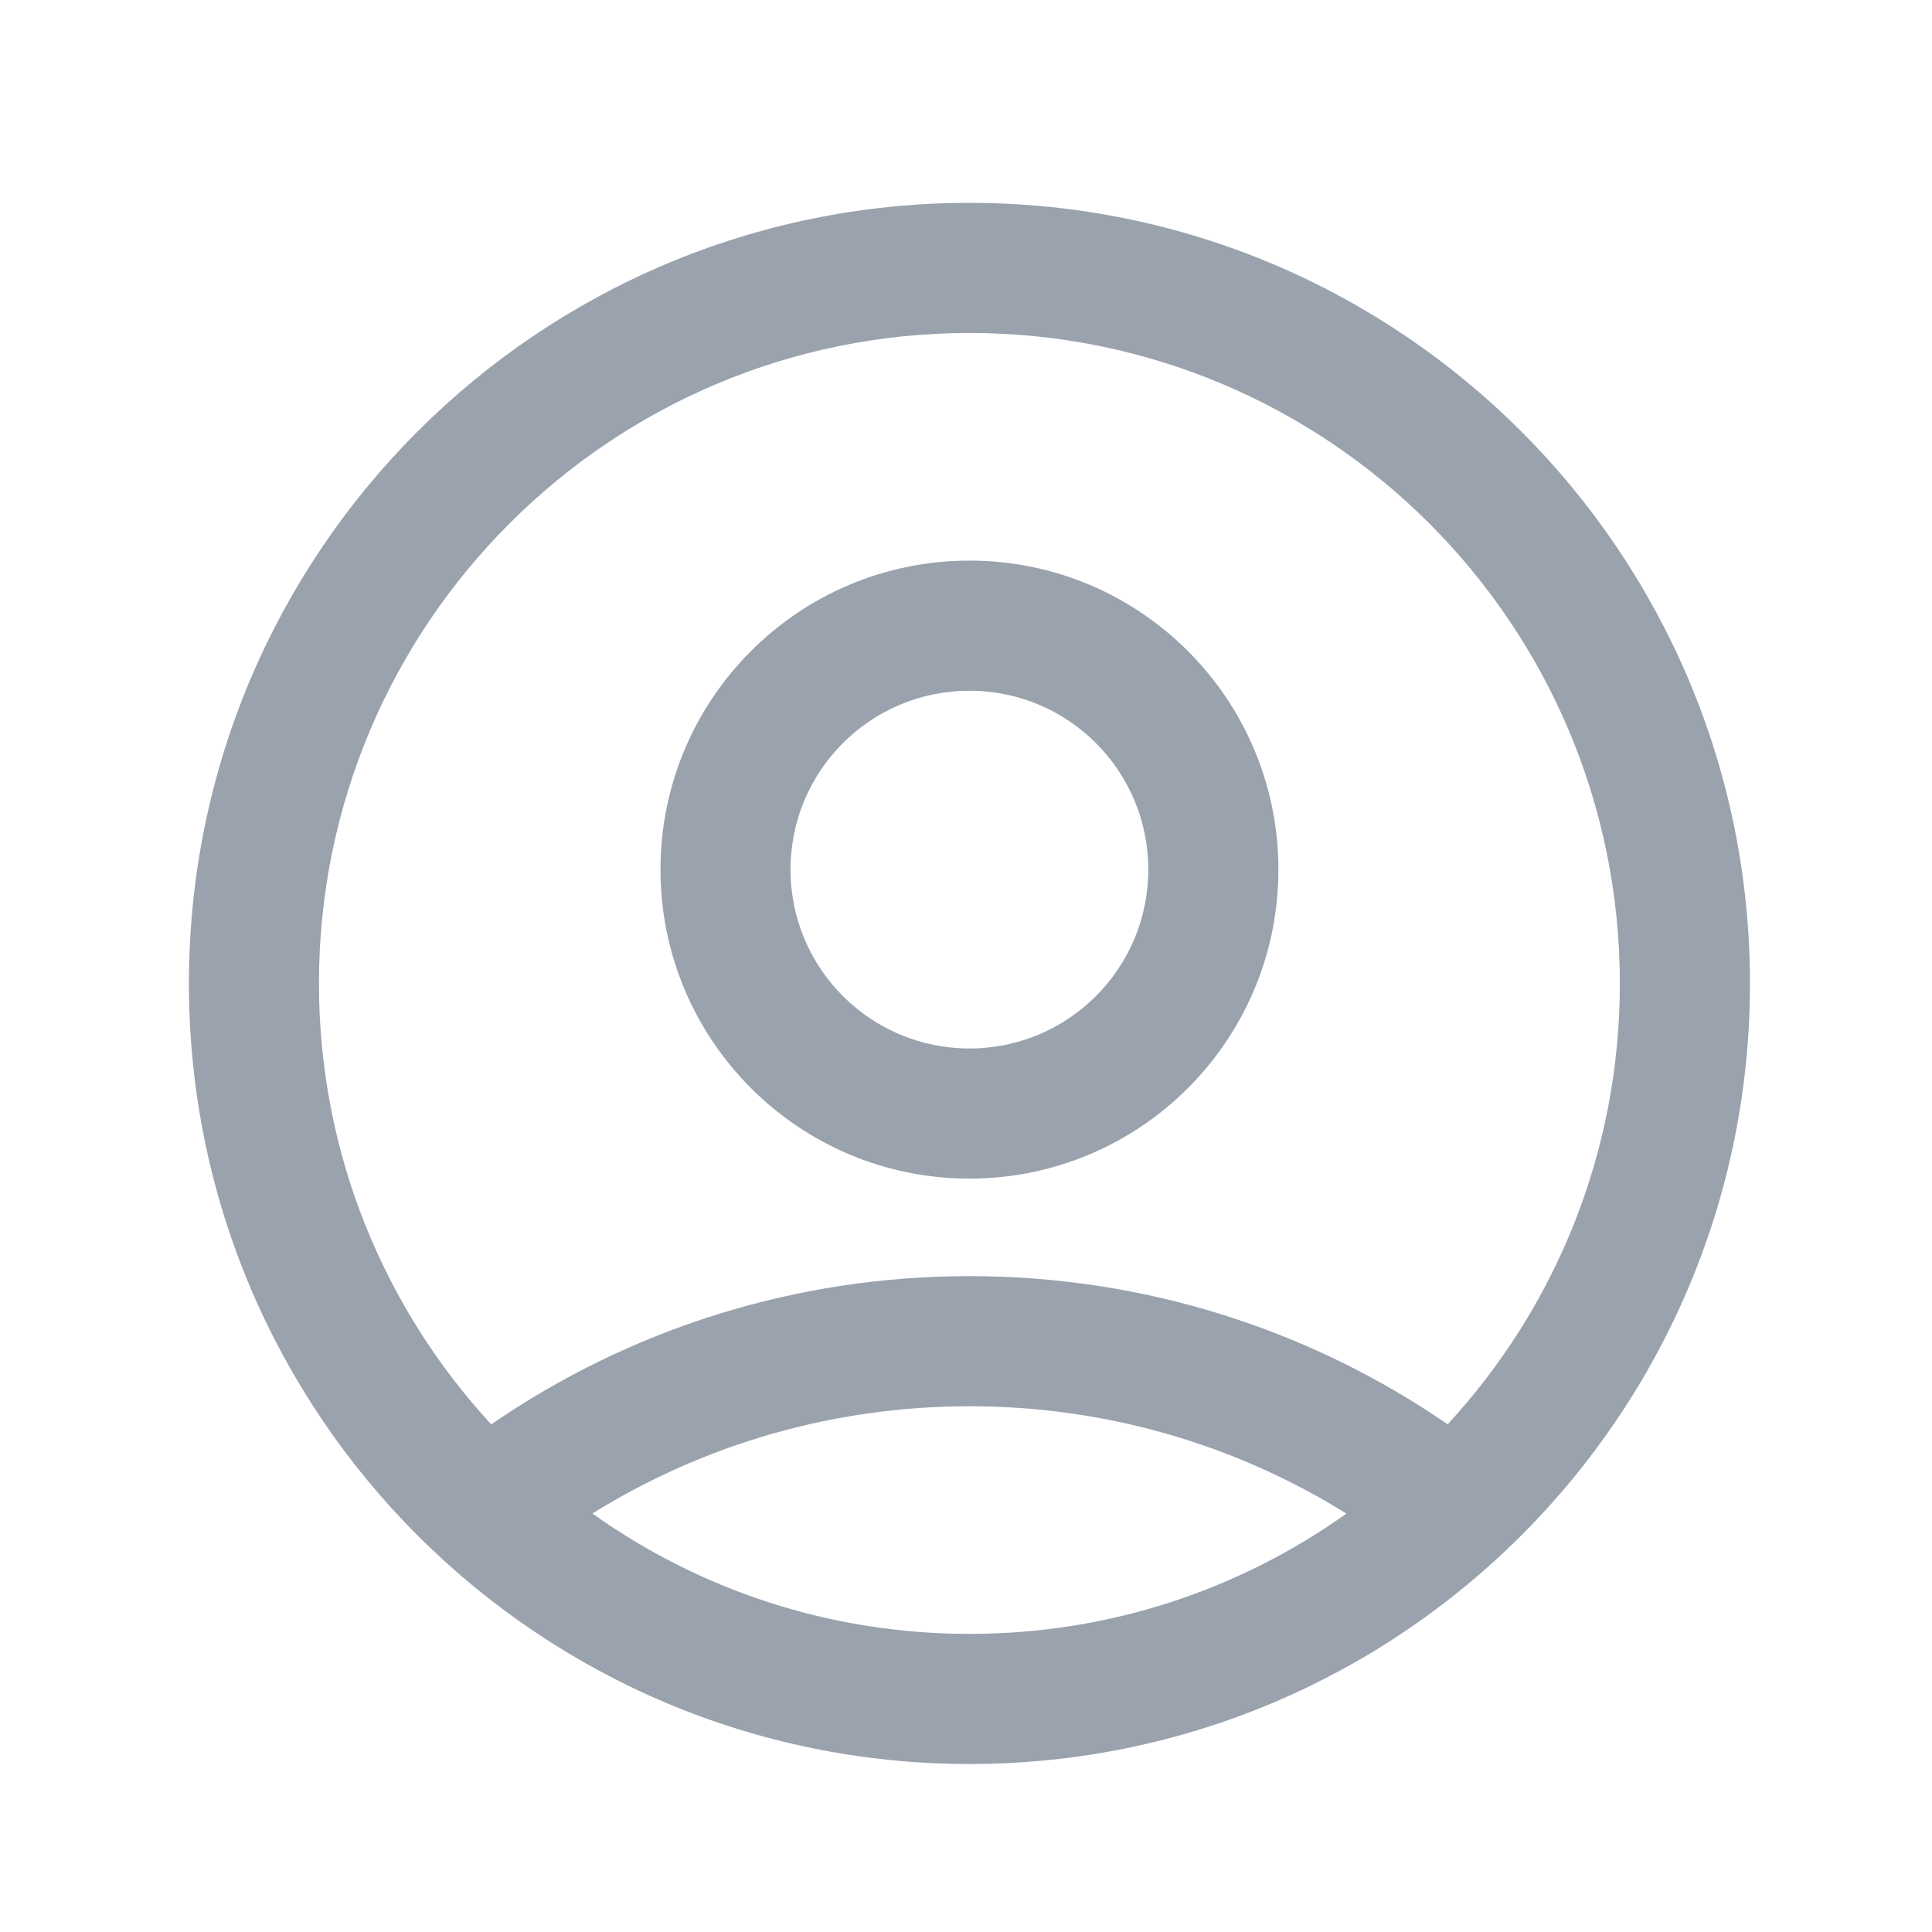 <svg width="23" height="23" viewBox="0 0 23 23" fill="none" xmlns="http://www.w3.org/2000/svg">
<path d="M11.541 2.415C16.673 2.415 20.833 6.576 20.833 11.708C20.833 16.84 16.673 21 11.541 21C6.409 21 2.249 16.84 2.249 11.708C2.249 6.576 6.409 2.415 11.541 2.415ZM11.541 16.741C9.926 16.741 8.381 17.192 7.052 18.018C8.318 18.92 9.867 19.451 11.541 19.451C13.214 19.451 14.763 18.921 16.029 18.019C14.7 17.192 13.156 16.741 11.541 16.741ZM11.541 3.964C7.264 3.964 3.797 7.431 3.797 11.708C3.797 13.733 4.575 15.577 5.848 16.957C7.503 15.818 9.474 15.192 11.541 15.192C13.608 15.192 15.579 15.818 17.234 16.956C18.507 15.576 19.284 13.733 19.284 11.708C19.284 7.431 15.818 3.964 11.541 3.964ZM11.541 6.674C13.573 6.674 15.219 8.32 15.219 10.352C15.219 12.384 13.573 14.031 11.541 14.031C9.509 14.031 7.863 12.384 7.863 10.352C7.863 8.32 9.509 6.674 11.541 6.674ZM11.541 8.223C10.364 8.223 9.411 9.176 9.411 10.352C9.411 11.529 10.364 12.482 11.541 12.482C12.718 12.482 13.67 11.529 13.67 10.352C13.67 9.176 12.718 8.223 11.541 8.223Z" fill="#99A2AD"/>
</svg>
